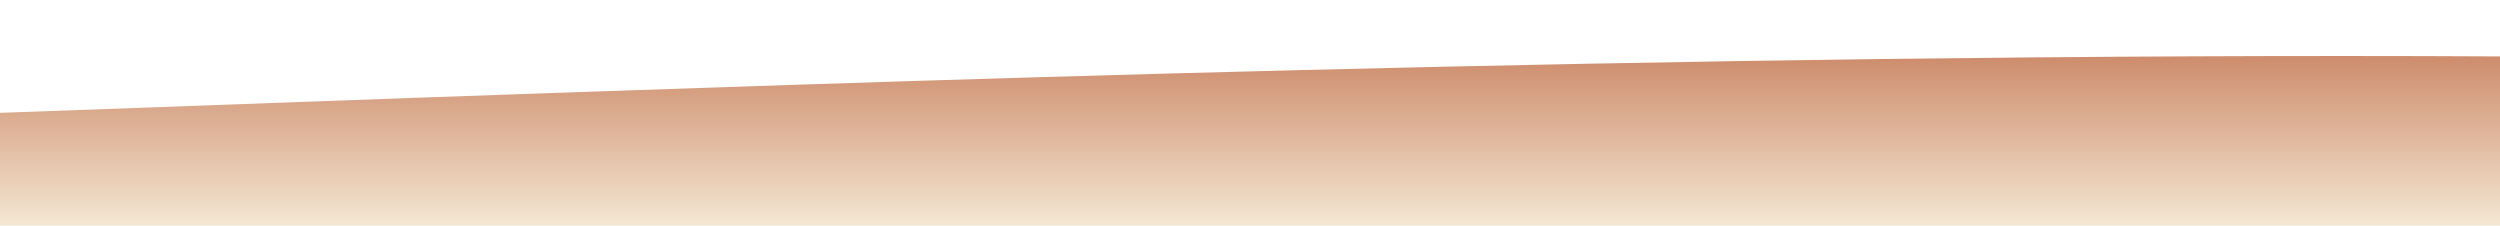 <?xml version="1.0" standalone="no"?>
<svg xmlns:xlink="http://www.w3.org/1999/xlink" id="wave" style="transform:rotate(0deg); transition: 0.3s" viewBox="0 0 1440 130" version="1.1" xmlns="http://www.w3.org/2000/svg"><defs><linearGradient id="sw-gradient-0" x1="0" x2="0" y1="1" y2="0"><stop stop-color="rgba(244, 231, 211, 1)" offset="0%"/><stop stop-color="rgba(193, 110, 74, 1)" offset="100%"/></linearGradient></defs><path style="transform:translate(0, 0px); opacity:1" fill="url(#sw-gradient-0)" d="M0,65L240,56.3C480,48,960,30,1440,32.5C1920,35,2400,56,2880,54.2C3360,52,3840,26,4320,17.3C4800,9,5280,17,5760,17.3C6240,17,6720,9,7200,4.3C7680,0,8160,0,8640,8.7C9120,17,9600,35,10080,34.7C10560,35,11040,17,11520,17.3C12000,17,12480,35,12960,49.8C13440,65,13920,78,14400,82.3C14880,87,15360,82,15840,69.3C16320,56,16800,35,17280,23.8C17760,13,18240,13,18720,26C19200,39,19680,65,20160,73.7C20640,82,21120,74,21600,71.5C22080,69,22560,74,23040,73.7C23520,74,24000,69,24480,73.7C24960,78,25440,91,25920,97.5C26400,104,26880,104,27360,97.5C27840,91,28320,78,28800,65C29280,52,29760,39,30240,39C30720,39,31200,52,31680,56.3C32160,61,32640,56,33120,62.8C33600,69,34080,87,34320,95.3L34560,104L34560,130L34320,130C34080,130,33600,130,33120,130C32640,130,32160,130,31680,130C31200,130,30720,130,30240,130C29760,130,29280,130,28800,130C28320,130,27840,130,27360,130C26880,130,26400,130,25920,130C25440,130,24960,130,24480,130C24000,130,23520,130,23040,130C22560,130,22080,130,21600,130C21120,130,20640,130,20160,130C19680,130,19200,130,18720,130C18240,130,17760,130,17280,130C16800,130,16320,130,15840,130C15360,130,14880,130,14400,130C13920,130,13440,130,12960,130C12480,130,12000,130,11520,130C11040,130,10560,130,10080,130C9600,130,9120,130,8640,130C8160,130,7680,130,7200,130C6720,130,6240,130,5760,130C5280,130,4800,130,4320,130C3840,130,3360,130,2880,130C2400,130,1920,130,1440,130C960,130,480,130,240,130L0,130Z"/></svg>